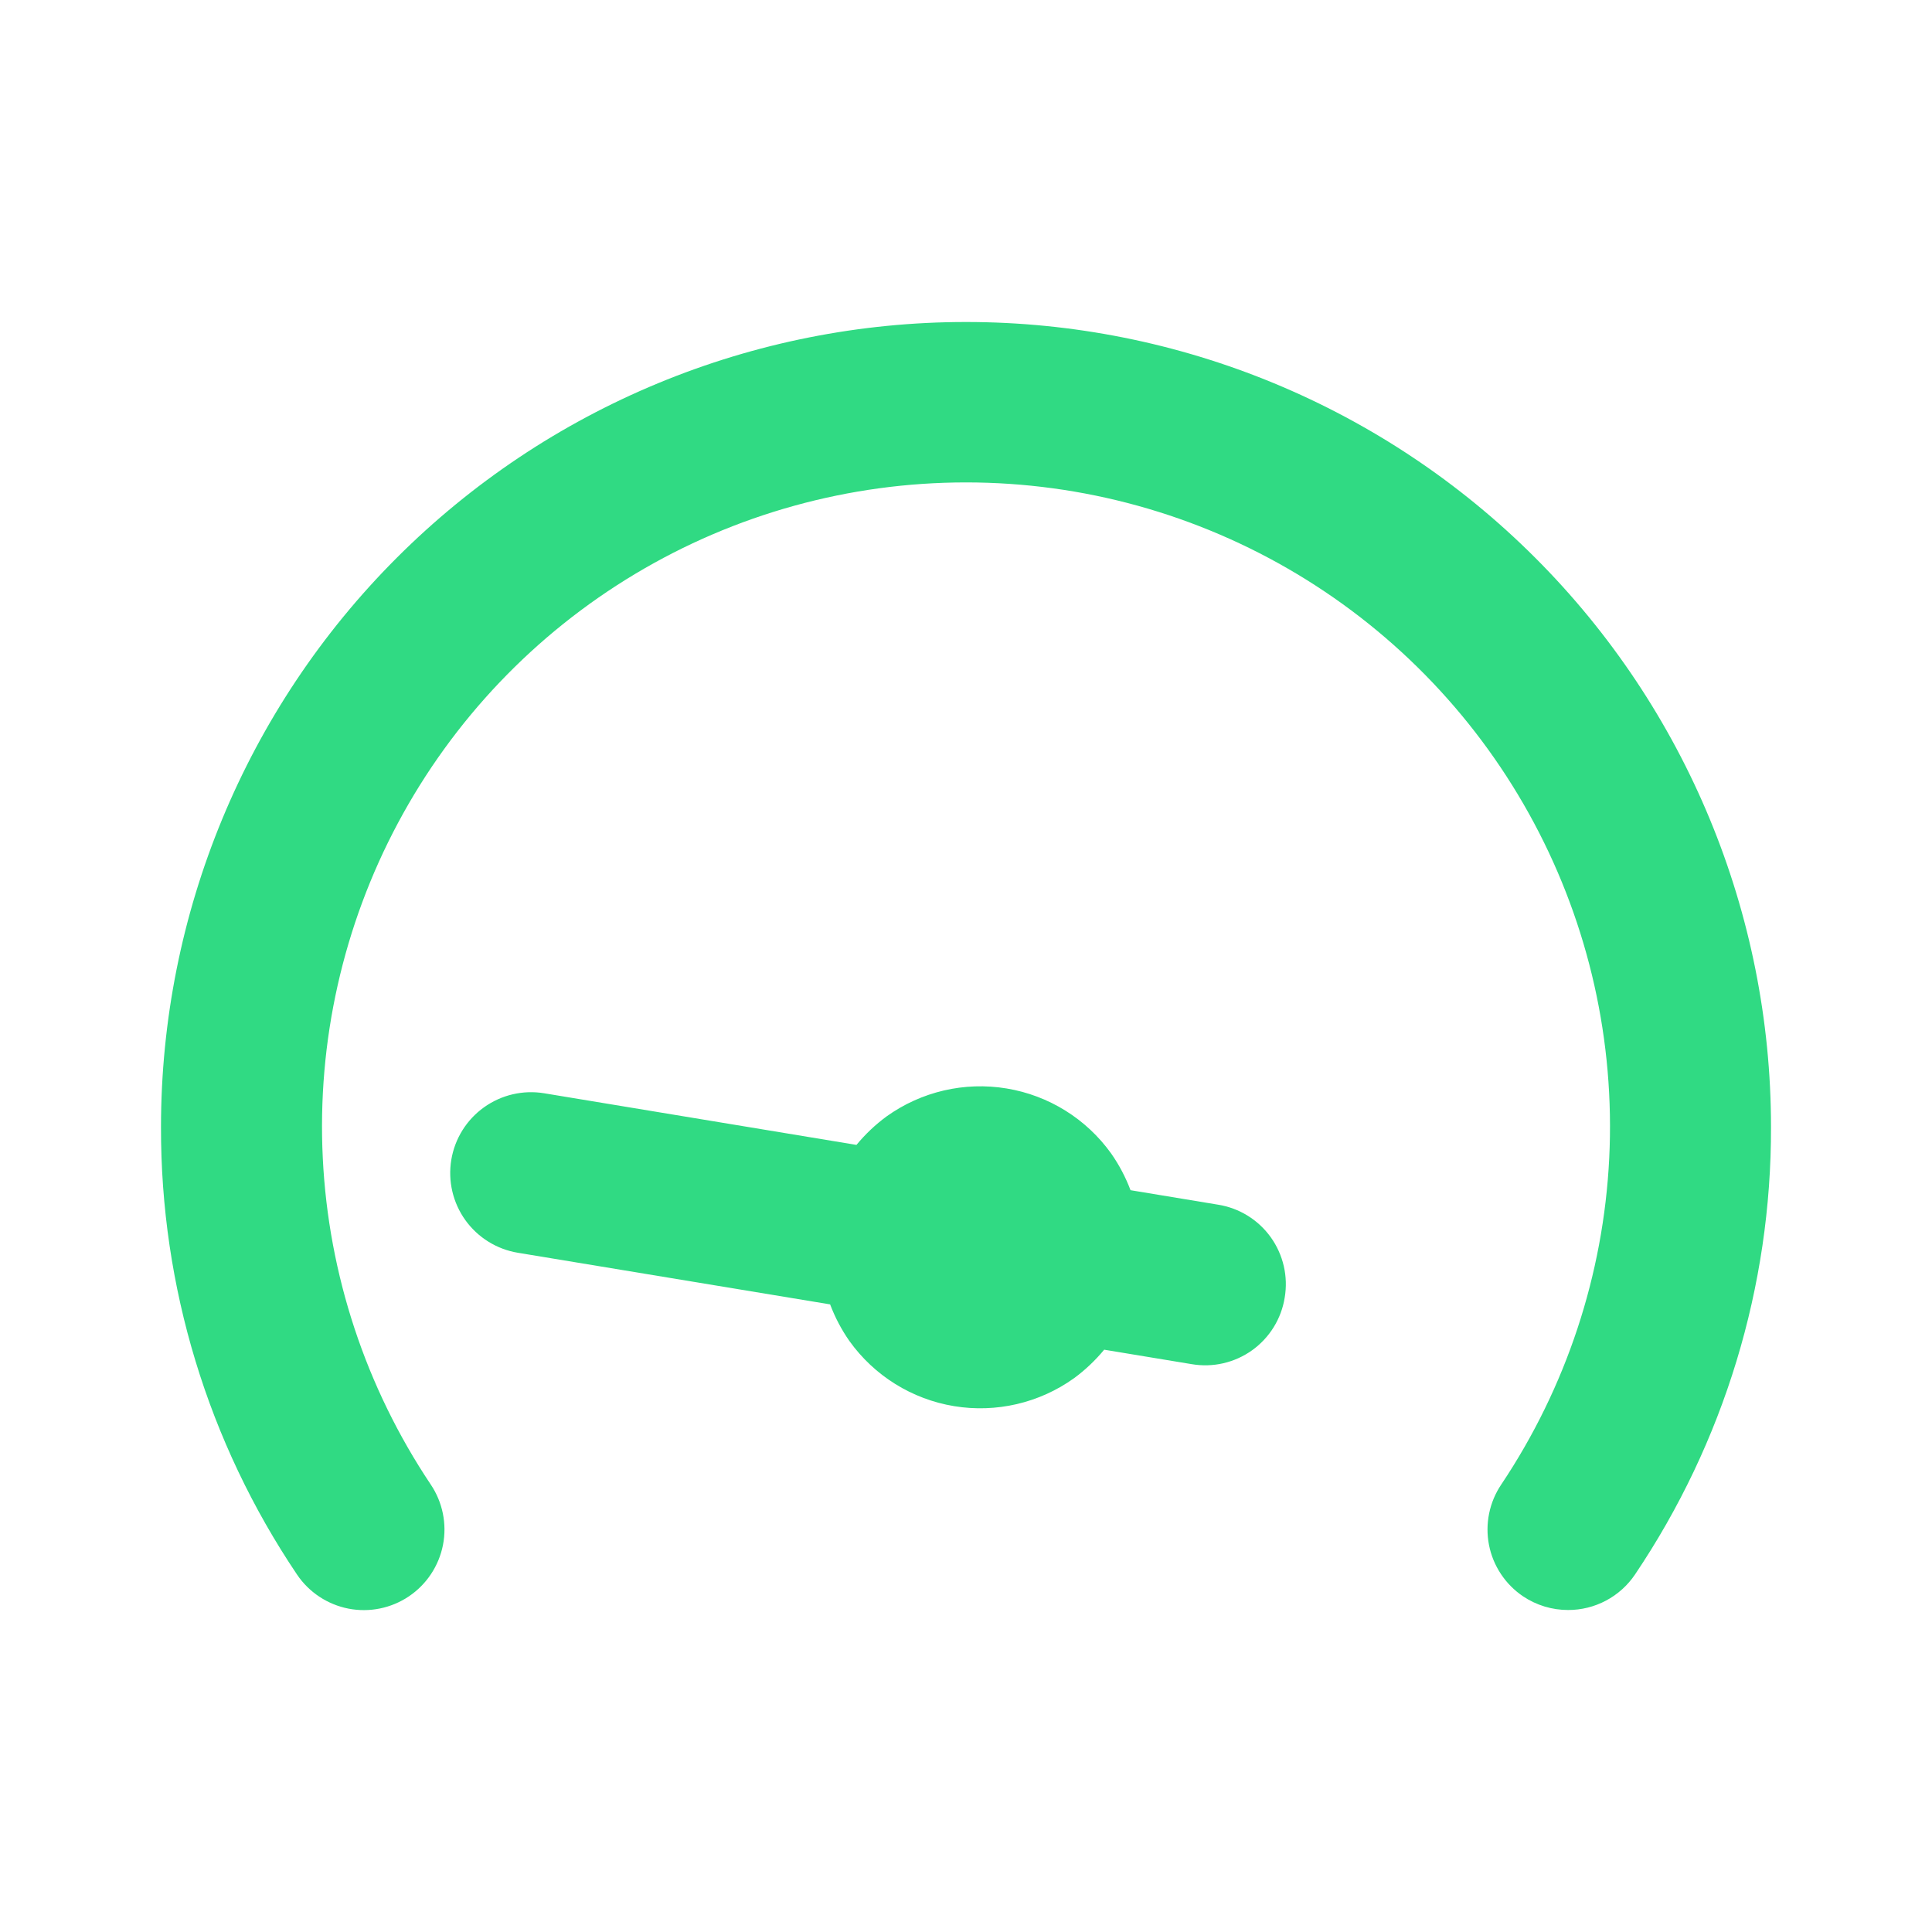 <svg width="75" height="75" viewBox="0 0 75 75" fill="none" xmlns="http://www.w3.org/2000/svg">
<path d="M37.5 12.5C33.396 12.5 29.333 13.308 25.541 14.879C21.75 16.449 18.305 18.751 15.403 21.653C9.543 27.513 6.25 35.462 6.25 43.75C6.235 49.939 8.074 55.991 11.531 61.125C11.995 61.813 12.714 62.288 13.528 62.447C14.343 62.605 15.187 62.433 15.875 61.969C16.563 61.505 17.038 60.786 17.197 59.972C17.355 59.157 17.183 58.313 16.719 57.625C14.202 53.861 12.754 49.484 12.531 44.962C12.307 40.439 13.316 35.941 15.45 31.947C17.584 27.953 20.762 24.614 24.645 22.286C28.529 19.957 32.972 18.727 37.5 18.727C42.028 18.727 46.471 19.957 50.355 22.286C54.238 24.614 57.417 27.953 59.55 31.947C61.684 35.941 62.693 40.439 62.47 44.962C62.246 49.484 60.798 53.861 58.281 57.625C58.051 57.965 57.89 58.348 57.808 58.751C57.726 59.153 57.724 59.568 57.802 59.972C57.88 60.375 58.038 60.76 58.265 61.102C58.492 61.445 58.784 61.739 59.125 61.969C59.642 62.316 60.252 62.501 60.875 62.5C61.387 62.501 61.891 62.376 62.343 62.136C62.796 61.896 63.182 61.549 63.469 61.125C66.926 55.991 68.766 49.939 68.75 43.75C68.75 35.462 65.458 27.513 59.597 21.653C53.737 15.792 45.788 12.5 37.5 12.5Z" fill="#30DA83"/>
<path d="M32.225 50.636L20.103 48.632C19.282 48.496 18.549 48.04 18.064 47.364C17.579 46.687 17.384 45.846 17.519 45.025C17.655 44.204 18.111 43.47 18.788 42.986C19.465 42.501 20.306 42.305 21.127 42.441L33.248 44.445C33.591 44.029 33.983 43.658 34.417 43.339C35.764 42.374 37.44 41.983 39.075 42.254C40.711 42.524 42.172 43.433 43.137 44.781C43.445 45.222 43.697 45.7 43.887 46.203L47.288 46.766C47.696 46.831 48.086 46.977 48.437 47.194C48.787 47.411 49.092 47.696 49.332 48.031C49.572 48.367 49.743 48.746 49.836 49.148C49.929 49.55 49.941 49.967 49.872 50.373C49.807 50.781 49.661 51.171 49.444 51.522C49.227 51.872 48.942 52.177 48.607 52.417C48.271 52.657 47.892 52.828 47.49 52.921C47.088 53.014 46.671 53.026 46.265 52.957L42.864 52.395C42.521 52.81 42.129 53.182 41.695 53.501C40.348 54.466 38.672 54.856 37.036 54.586C35.401 54.316 33.94 53.407 32.975 52.059C32.667 51.618 32.415 51.14 32.225 50.636Z" fill="#30DA83"/>
</svg>
